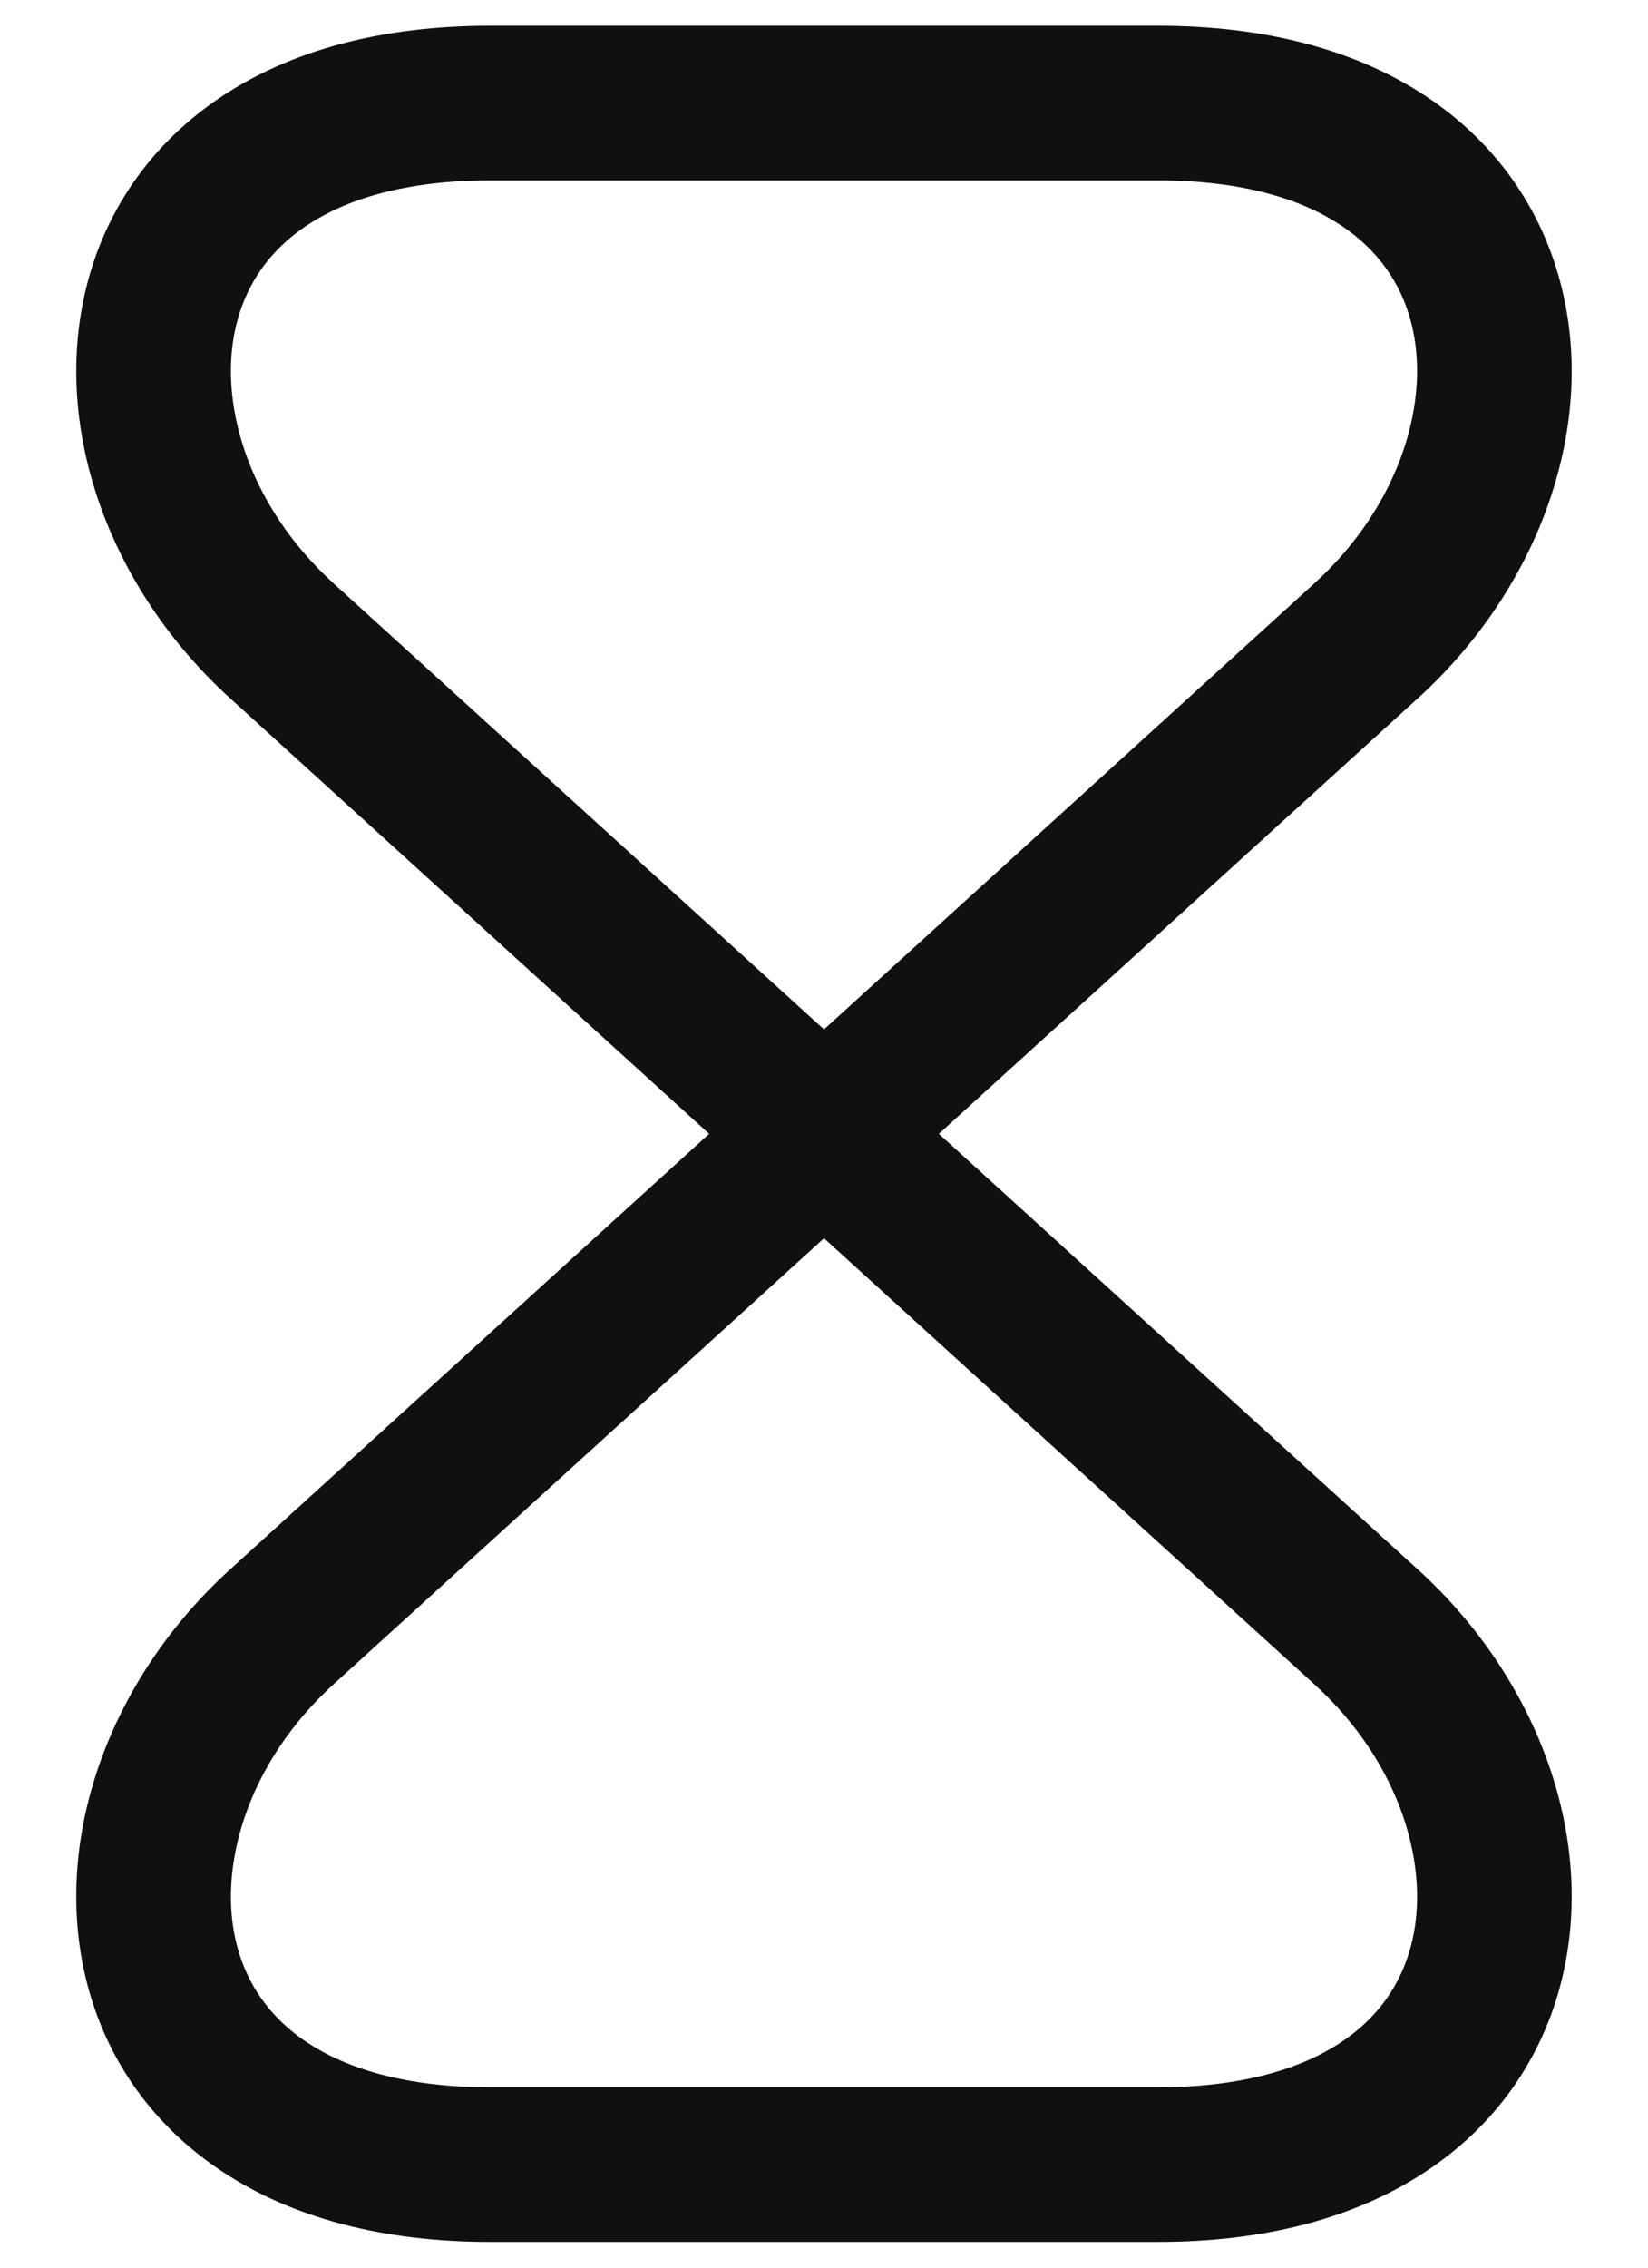 <svg width="16" height="22" viewBox="0 0 16 22" fill="none" xmlns="http://www.w3.org/2000/svg">
<path fill-rule="evenodd" clip-rule="evenodd" d="M2.16 0.931C2.834 0.486 3.71 0.25 4.76 0.25H11.24C12.29 0.25 13.166 0.486 13.84 0.931C14.521 1.38 14.954 2.015 15.145 2.725C15.521 4.124 14.944 5.706 13.764 6.776C13.764 6.776 13.764 6.776 13.764 6.776L9.115 11L13.763 15.224C13.764 15.224 13.763 15.224 13.763 15.224C14.944 16.294 15.521 17.876 15.145 19.275C14.954 19.985 14.521 20.62 13.84 21.069C13.166 21.514 12.29 21.75 11.24 21.75H4.76C3.71 21.75 2.834 21.514 2.16 21.069C1.479 20.62 1.045 19.985 0.854 19.275C0.479 17.876 1.055 16.295 2.235 15.225L6.885 11L2.236 6.776C2.236 6.776 2.236 6.776 2.236 6.776C1.056 5.706 0.479 4.124 0.854 2.725C1.045 2.015 1.479 1.38 2.16 0.931ZM8 9.987L12.755 5.665C13.605 4.895 13.899 3.866 13.697 3.115C13.599 2.75 13.382 2.425 13.014 2.183C12.64 1.936 12.07 1.75 11.24 1.75H4.76C3.93 1.75 3.359 1.936 2.985 2.183C2.618 2.425 2.401 2.75 2.303 3.115C2.101 3.866 2.394 4.894 3.243 5.664L8 9.987ZM8 12.013L3.244 16.335C2.395 17.105 2.101 18.134 2.303 18.885C2.401 19.25 2.618 19.575 2.985 19.817C3.359 20.064 3.93 20.25 4.76 20.25H11.24C12.07 20.25 12.64 20.064 13.014 19.817C13.382 19.575 13.599 19.25 13.697 18.885C13.899 18.134 13.606 17.106 12.756 16.336L8 12.013Z" fill="#101010"/>
</svg>

